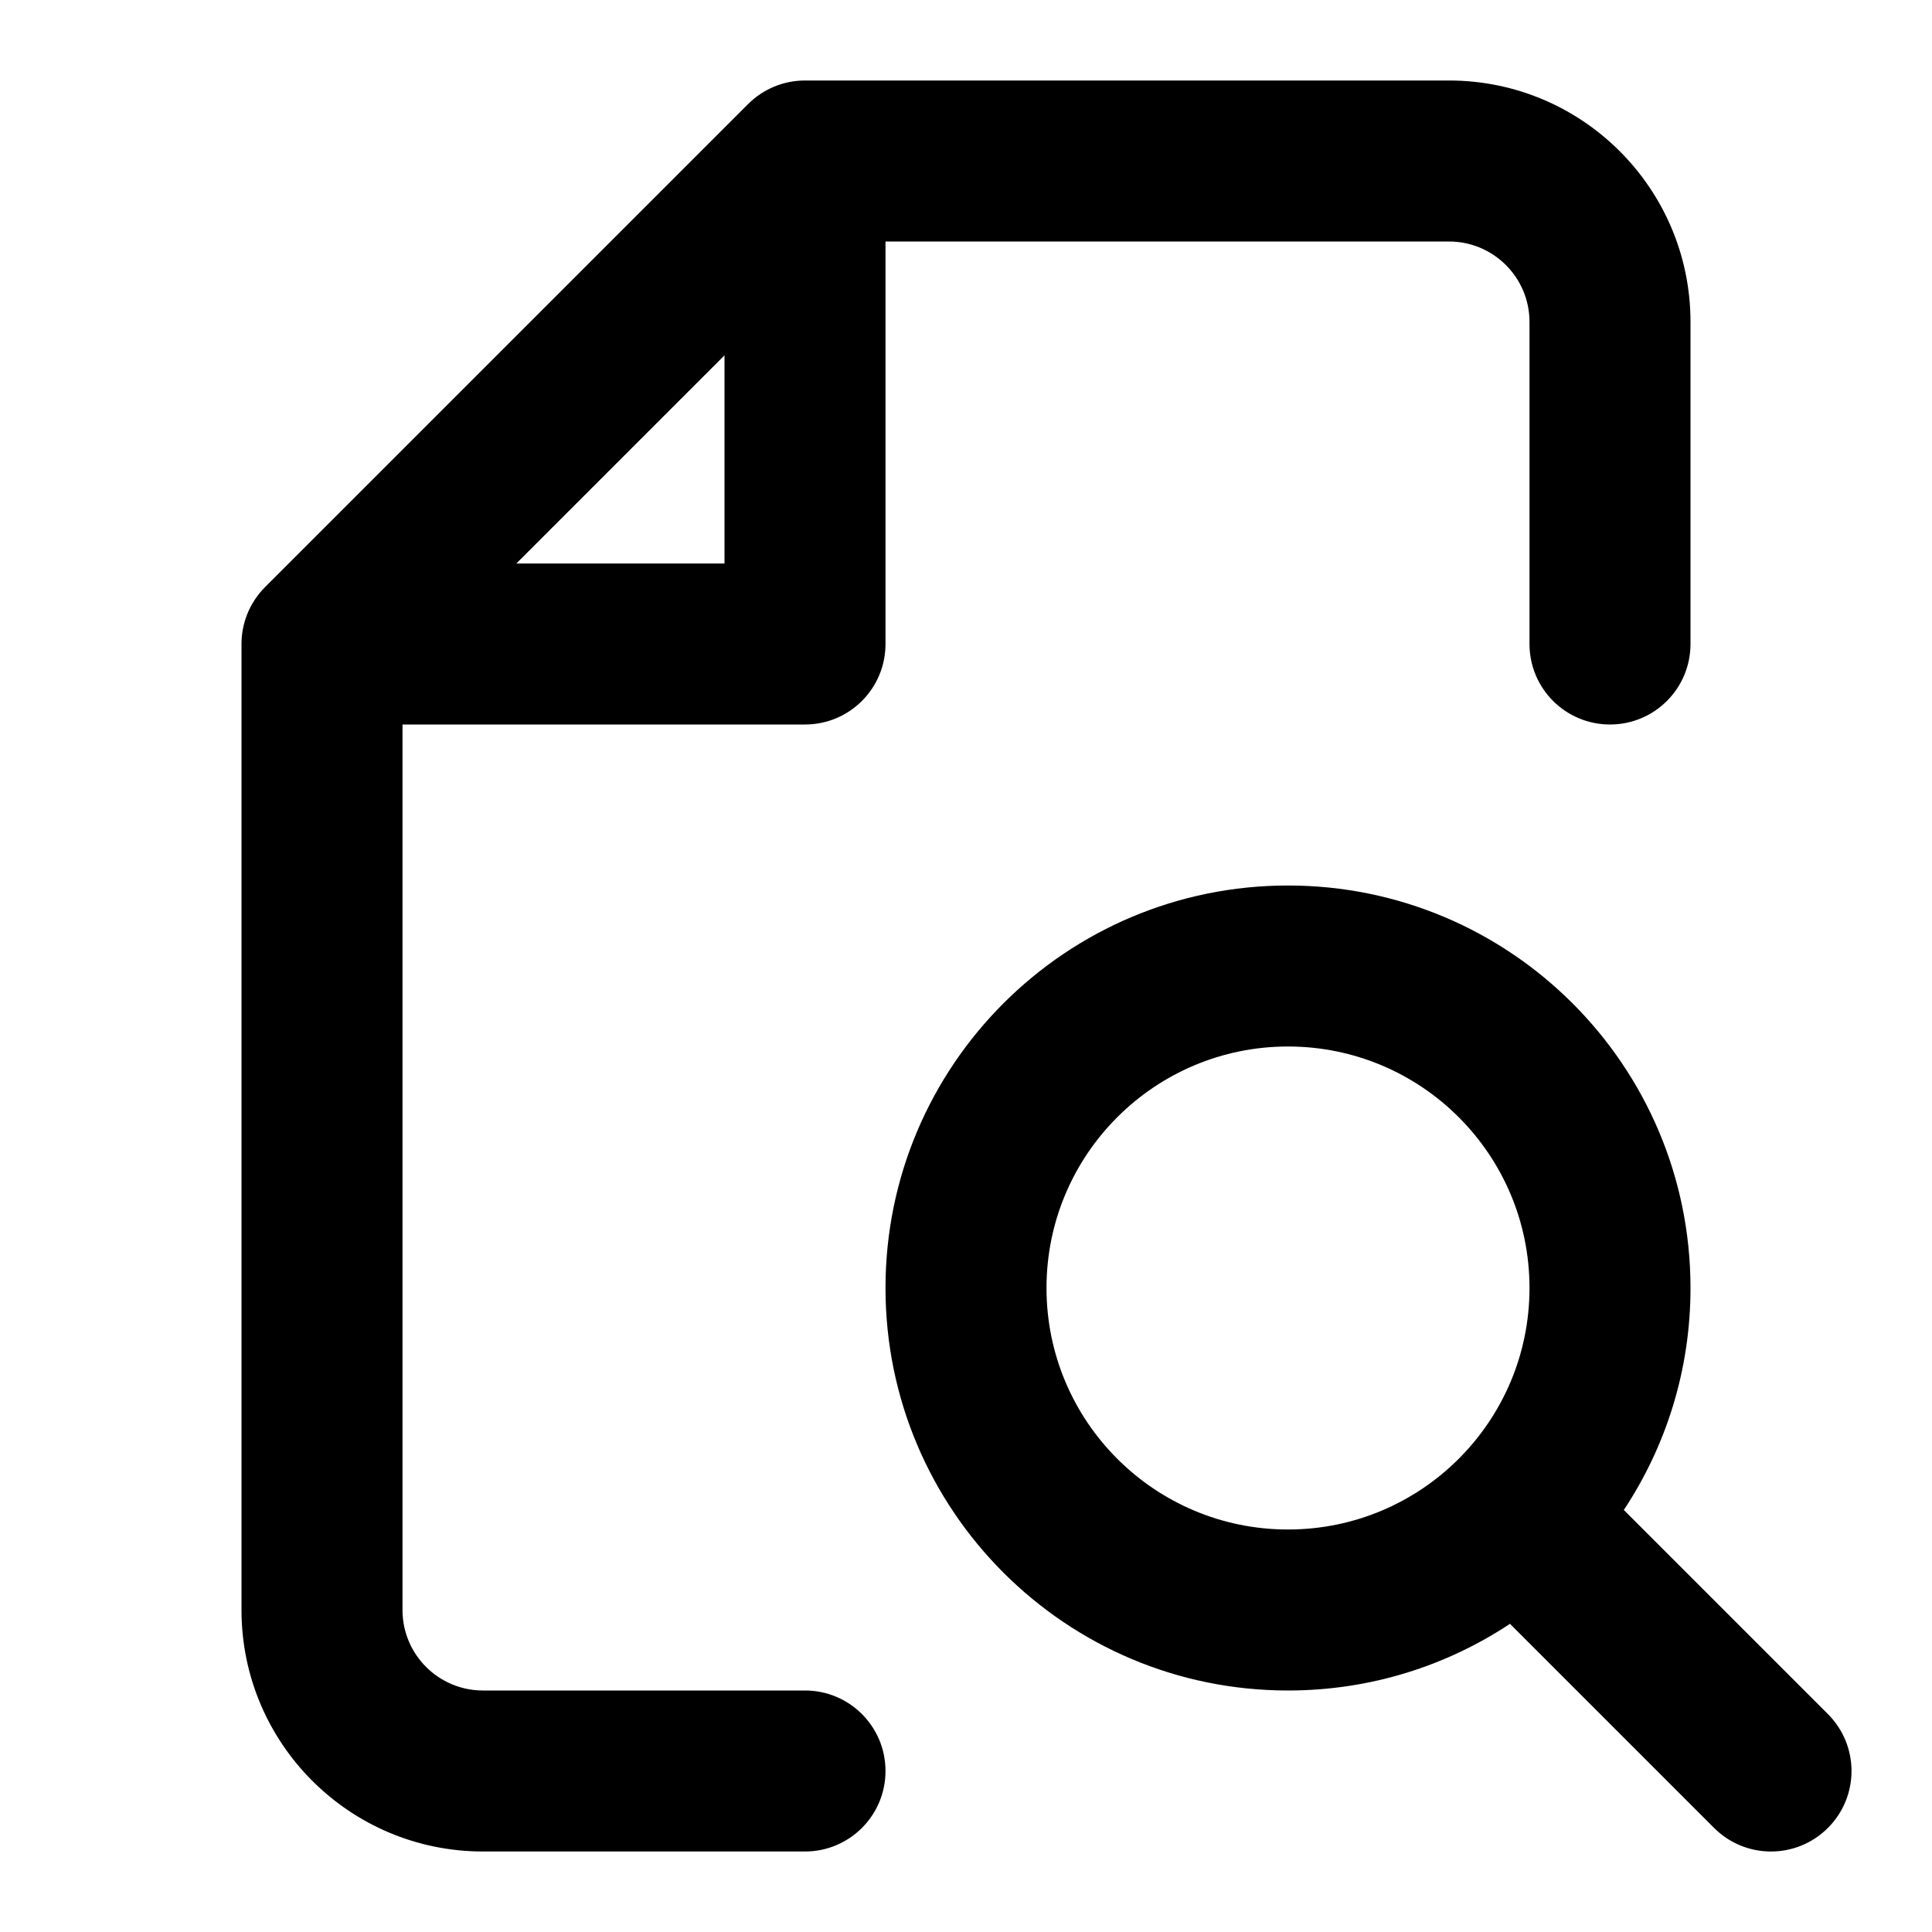 <svg width="39" height="39" viewBox="0 0 39 39" fill="none" xmlns="http://www.w3.org/2000/svg">
<path fill-rule="evenodd" clip-rule="evenodd" d="M15.101 2.101C15.406 1.796 15.819 1.625 16.25 1.625H29.25C31.942 1.625 34.125 3.808 34.125 6.5V13C34.125 13.898 33.398 14.625 32.5 14.625C31.602 14.625 30.875 13.898 30.875 13V6.5C30.875 5.603 30.148 4.875 29.25 4.875H17.875V13C17.875 13.898 17.148 14.625 16.25 14.625H8.125V32.5C8.125 33.398 8.853 34.125 9.75 34.125H16.25C17.148 34.125 17.875 34.852 17.875 35.75C17.875 36.648 17.148 37.375 16.25 37.375H9.75C7.058 37.375 4.875 35.193 4.875 32.5V13C4.875 12.569 5.046 12.156 5.351 11.851L15.101 2.101ZM10.423 11.375H14.625V7.173L10.423 11.375ZM32.779 30.481C33.63 29.196 34.125 27.656 34.125 26C34.125 21.513 30.487 17.875 26 17.875C21.513 17.875 17.875 21.513 17.875 26C17.875 30.487 21.513 34.125 26 34.125C27.656 34.125 29.196 33.63 30.481 32.779L34.601 36.899C35.236 37.534 36.264 37.534 36.899 36.899C37.534 36.264 37.534 35.236 36.899 34.601L32.779 30.481ZM21.125 26C21.125 23.308 23.308 21.125 26 21.125C28.692 21.125 30.875 23.308 30.875 26C30.875 28.692 28.692 30.875 26 30.875C23.308 30.875 21.125 28.692 21.125 26Z" fill="url(#paint0_linear_297_1389)"/>
<defs>
<linearGradient id="paint0_linear_297_1389" x1="1.535" y1="-1.309" x2="41.429" y2="4.243" gradientUnits="userSpaceOnUse">
<stop stopColor="#FC365F"/>
<stop offset="0.984" stopColor="#A00BFB"/>
</linearGradient>
</defs>
</svg>
